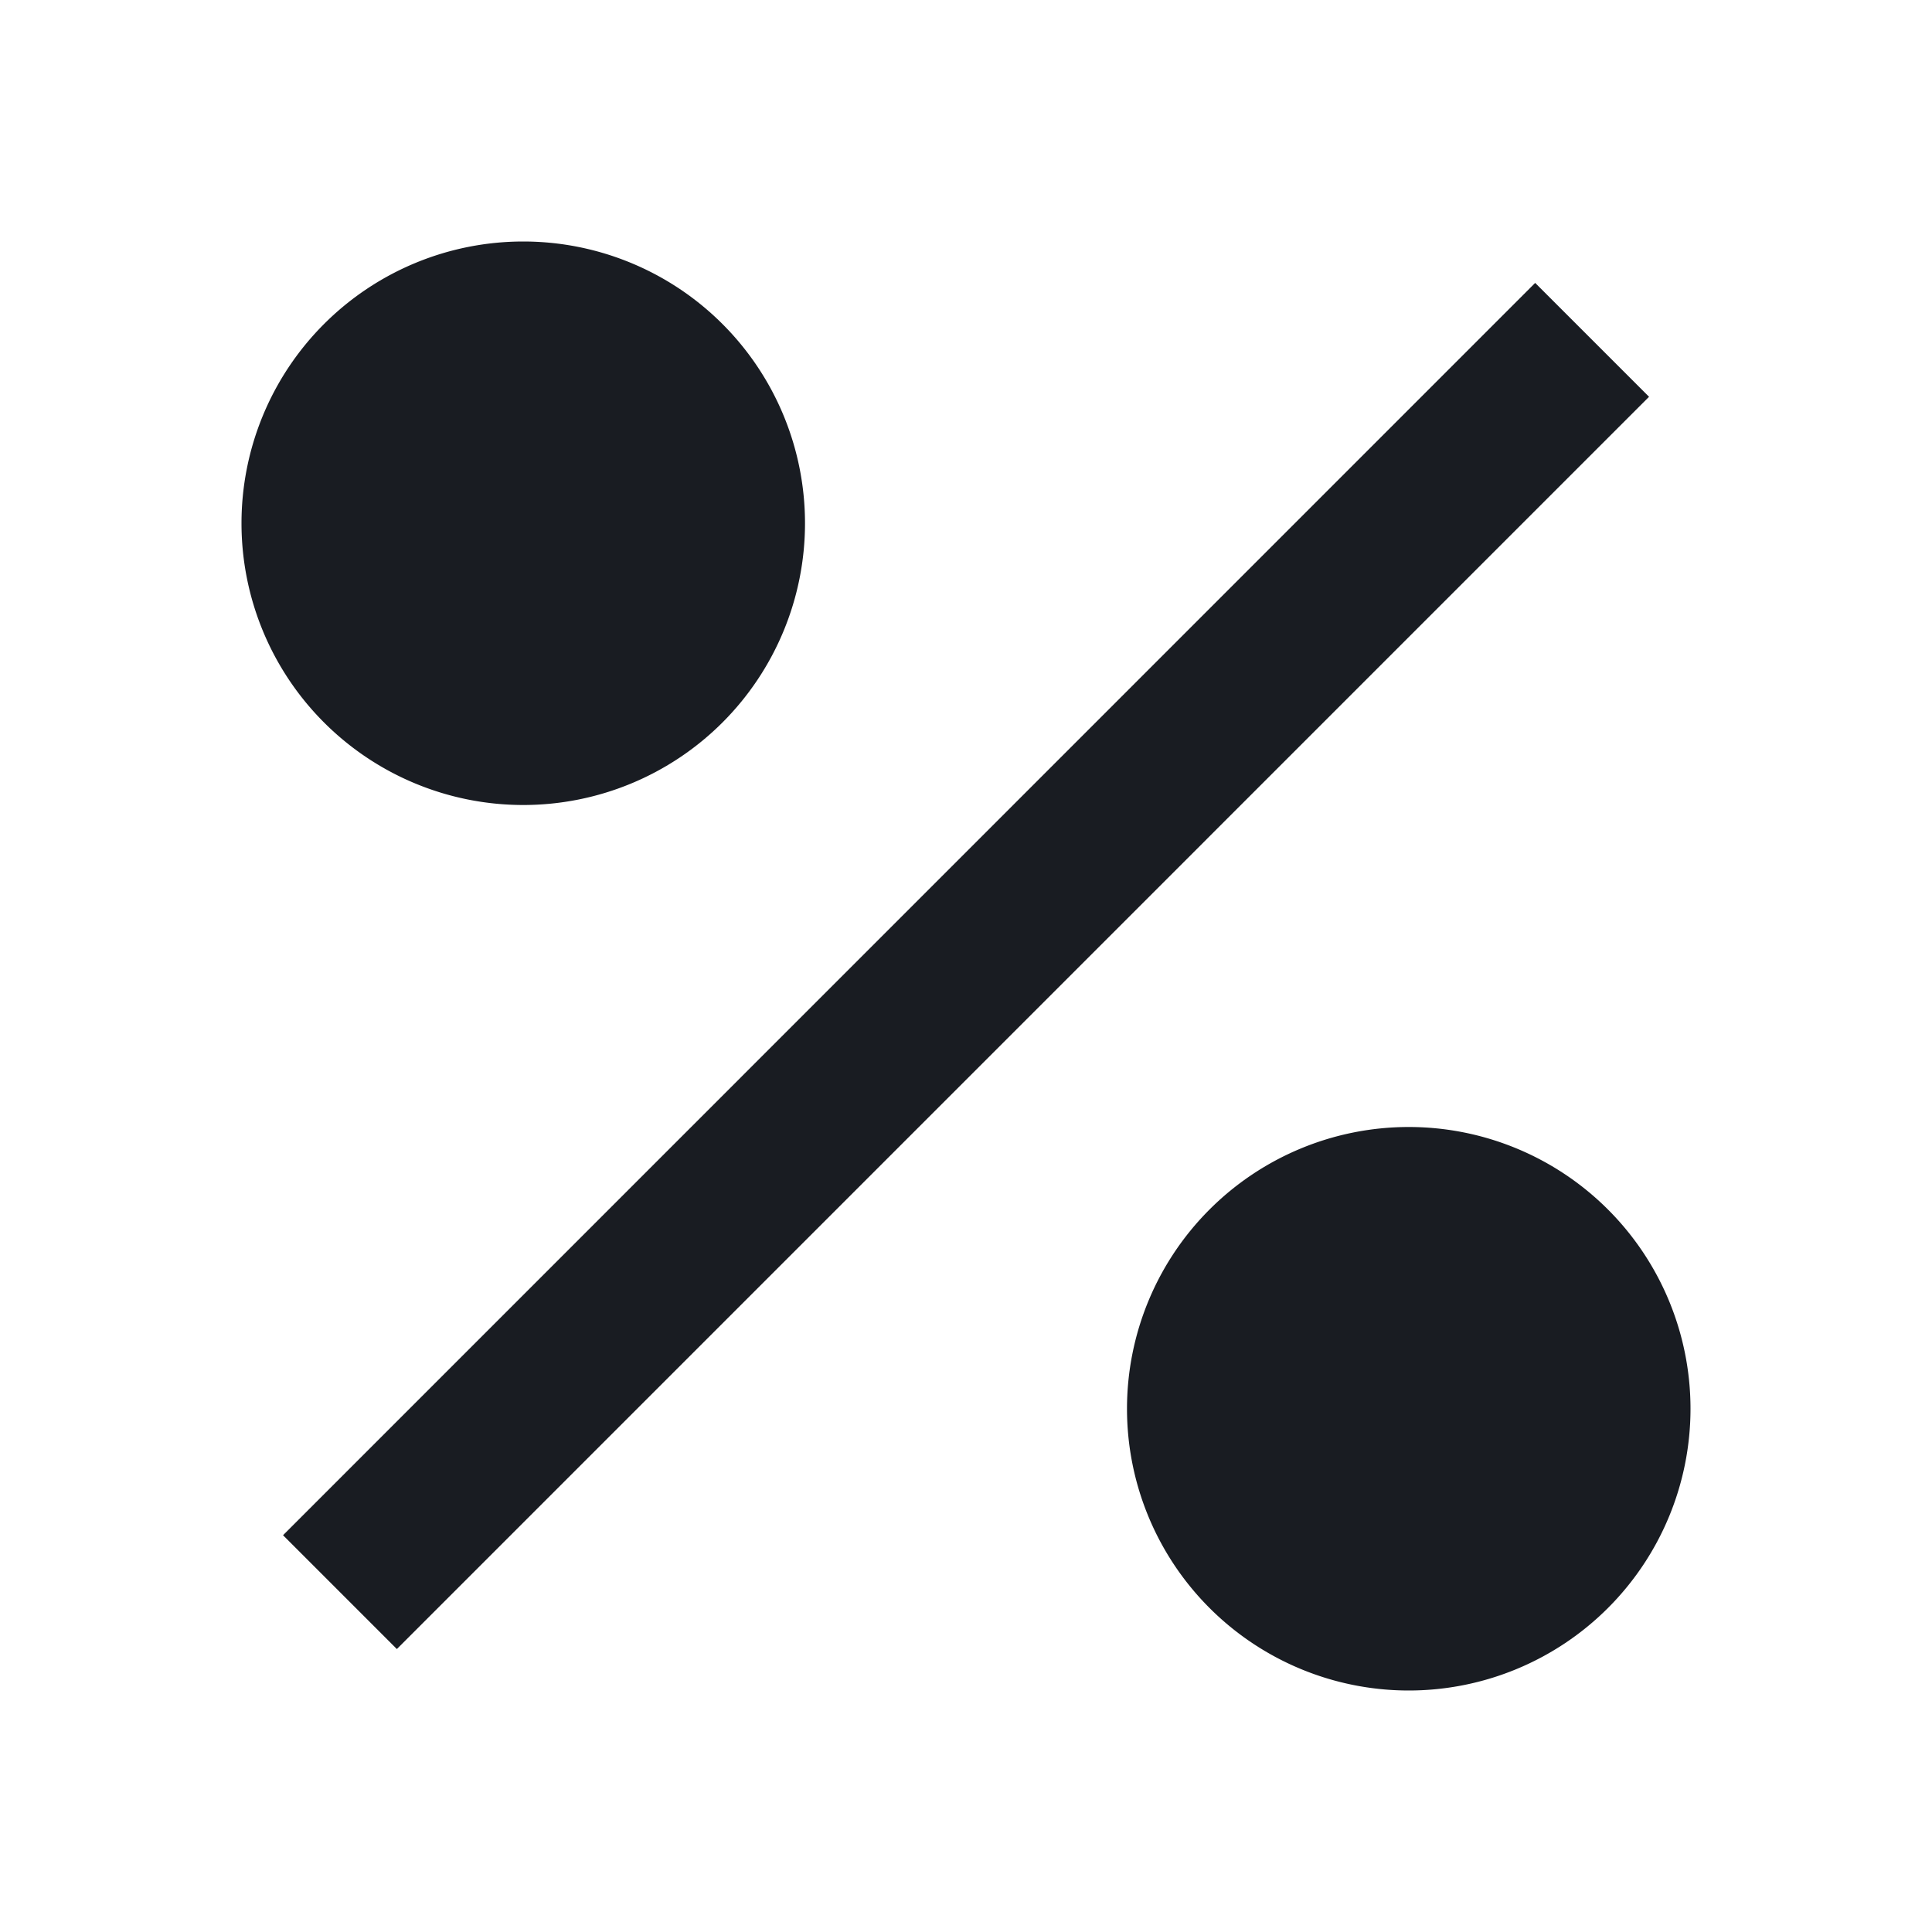 <svg xmlns="http://www.w3.org/2000/svg" width="24" height="24" fill="none"><path fill="#191C22" d="M17.5 21a3.5 3.5 0 1 1 0-7 3.5 3.5 0 0 1 0 7Zm-11-11a3.5 3.5 0 1 1 0-7 3.5 3.5 0 0 1 0 7Zm12.571-6.485 1.414 1.414L4.93 20.485l-1.414-1.414L19.07 3.515h.001Z"/></svg>